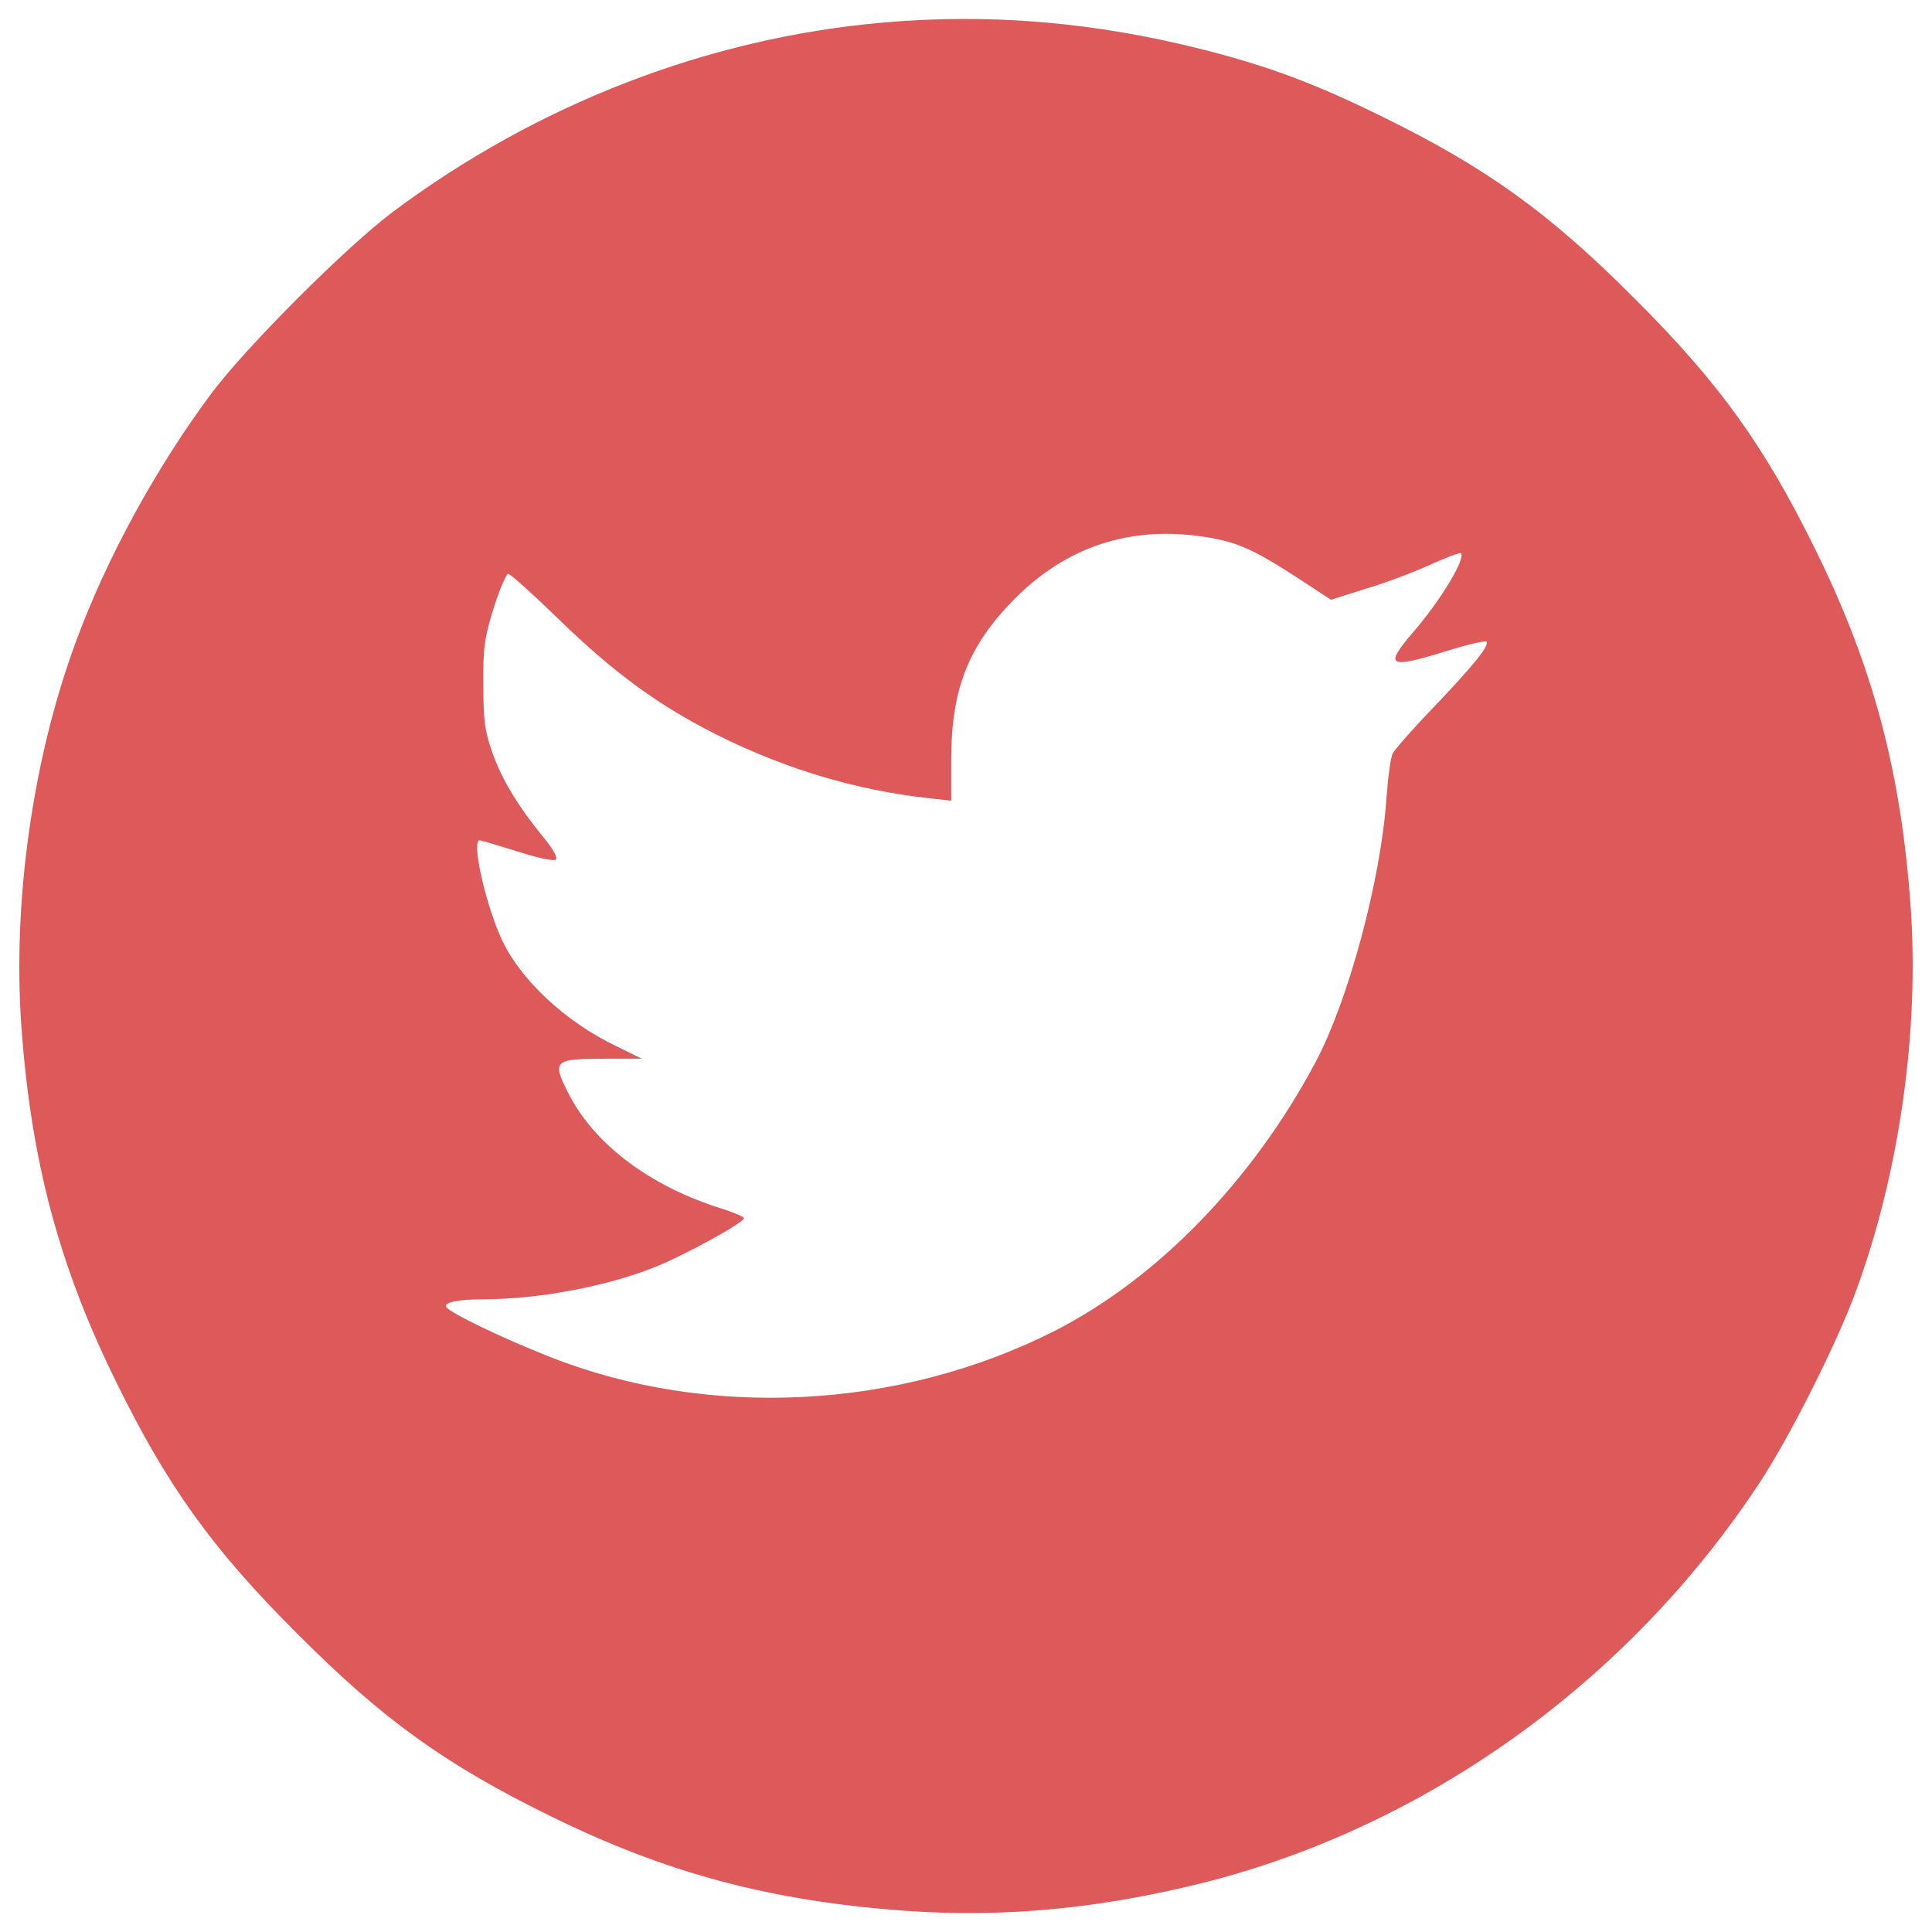 <?xml version="1.0" encoding="utf-8"?>
<!-- Svg Vector Icons : http://www.sfont.cn -->
<!DOCTYPE svg PUBLIC "-//W3C//DTD SVG 1.1//EN" "http://www.w3.org/Graphics/SVG/1.1/DTD/svg11.dtd">
<svg version="1.1" xmlns="http://www.w3.org/2000/svg" xmlns:xlink="http://www.w3.org/1999/xlink" x="0px" y="0px" viewBox="0 0 1000 1000" enable-background="new 0 0 1000 1000" xml:space="preserve">
<g><g transform="translate(0,512) scale(0.1,-0.1)"><path d="M4563.2,5002.6c-902.4-80.4-1781.8-421.5-2527-977.1c-241.4-180.1-762.5-701.2-942.6-942.6c-285.5-383.2-542.2-852.6-701.2-1285.6C168.2,1190,64.7,450.5,110.7-193.2c49.8-693.5,193.5-1237.7,492.4-1843.1c264.4-538.4,498.1-864,938.8-1302.8c438.7-440.6,764.4-674.4,1302.8-938.8c605.4-298.9,1149.5-442.6,1843.1-492.4c511.5-36.4,1009.6,11.5,1549.9,147.5c1151.4,293.1,2189.8,1040.3,2864.2,2059.6c157.1,235.6,408.1,733.8,505.8,1003.9c224.2,611.2,327.6,1346.9,281.6,1988.7c-49.8,695.4-193.5,1239.5-492.4,1845c-264.4,538.3-498.1,864-938.8,1302.8c-438.7,440.6-764.4,674.4-1302.8,938.8c-346.8,170.5-582.4,258.6-917.7,344.9C5666.7,5006.4,5120.7,5052.4,4563.2,5002.6z M6245.3,2339.5c157.1-24.9,243.3-63.2,465.5-206.9l178.2-116.9l187.8,59.4c103.4,30.7,252.9,88.1,331.4,124.5c80.5,36.4,149.4,61.3,153.3,57.5c26.8-26.8-103.5-243.3-249.1-411.9c-149.4-174.3-126.5-187.8,172.4-95.8c109.2,34.5,203.1,55.6,208.8,49.8c19.2-19.2-74.7-132.2-281.6-348.7c-101.6-105.4-191.6-208.8-203.1-229.9c-11.5-21.1-24.9-126.5-32.6-231.8C7147.7,569.3,6981-55.3,6808.6-379.1c-325.7-611.2-814.2-1115-1344.9-1387.1c-808.5-411.9-1802.8-461.7-2624.7-134.1c-243.3,95.8-511.5,226.1-528.8,254.8c-15.3,23,55.6,40.3,185.8,40.3c289.3,0,636.1,65.1,889,164.8c143.7,55.6,465.6,231.8,465.6,254.8c0,7.7-49.8,28.7-109.2,47.9c-377.4,116.9-666.7,335.3-800.8,601.6c-84.3,166.7-74.7,176.3,197.3,176.3h183.9l-132.2,65.1c-268.2,128.4-502,348.7-597.8,563.3c-84.3,191.6-151.3,502-109.2,502c7.7,0,95.8-26.8,195.4-57.5c107.3-34.5,189.7-51.7,199.3-42.1s-15.3,55.6-61.3,111.1c-130.3,159-216.5,298.9-266.3,438.7c-40.2,113-47.9,168.6-47.9,354.4c-1.9,191.6,5.7,243.3,53.6,398.5c30.7,95.8,65.1,176.3,74.7,176.3c11.5,0,128.4-105.4,260.6-233.7c291.2-283.5,526.9-454.1,835.3-607.3c344.9-170.5,708.9-279.7,1078.6-320l118.8-13.4v210.7c0,365.9,88.1,590.1,325.7,831.5C5521.1,2293.6,5858.3,2402.8,6245.3,2339.5z"
fill="#de5959"/></g></g>
</svg>